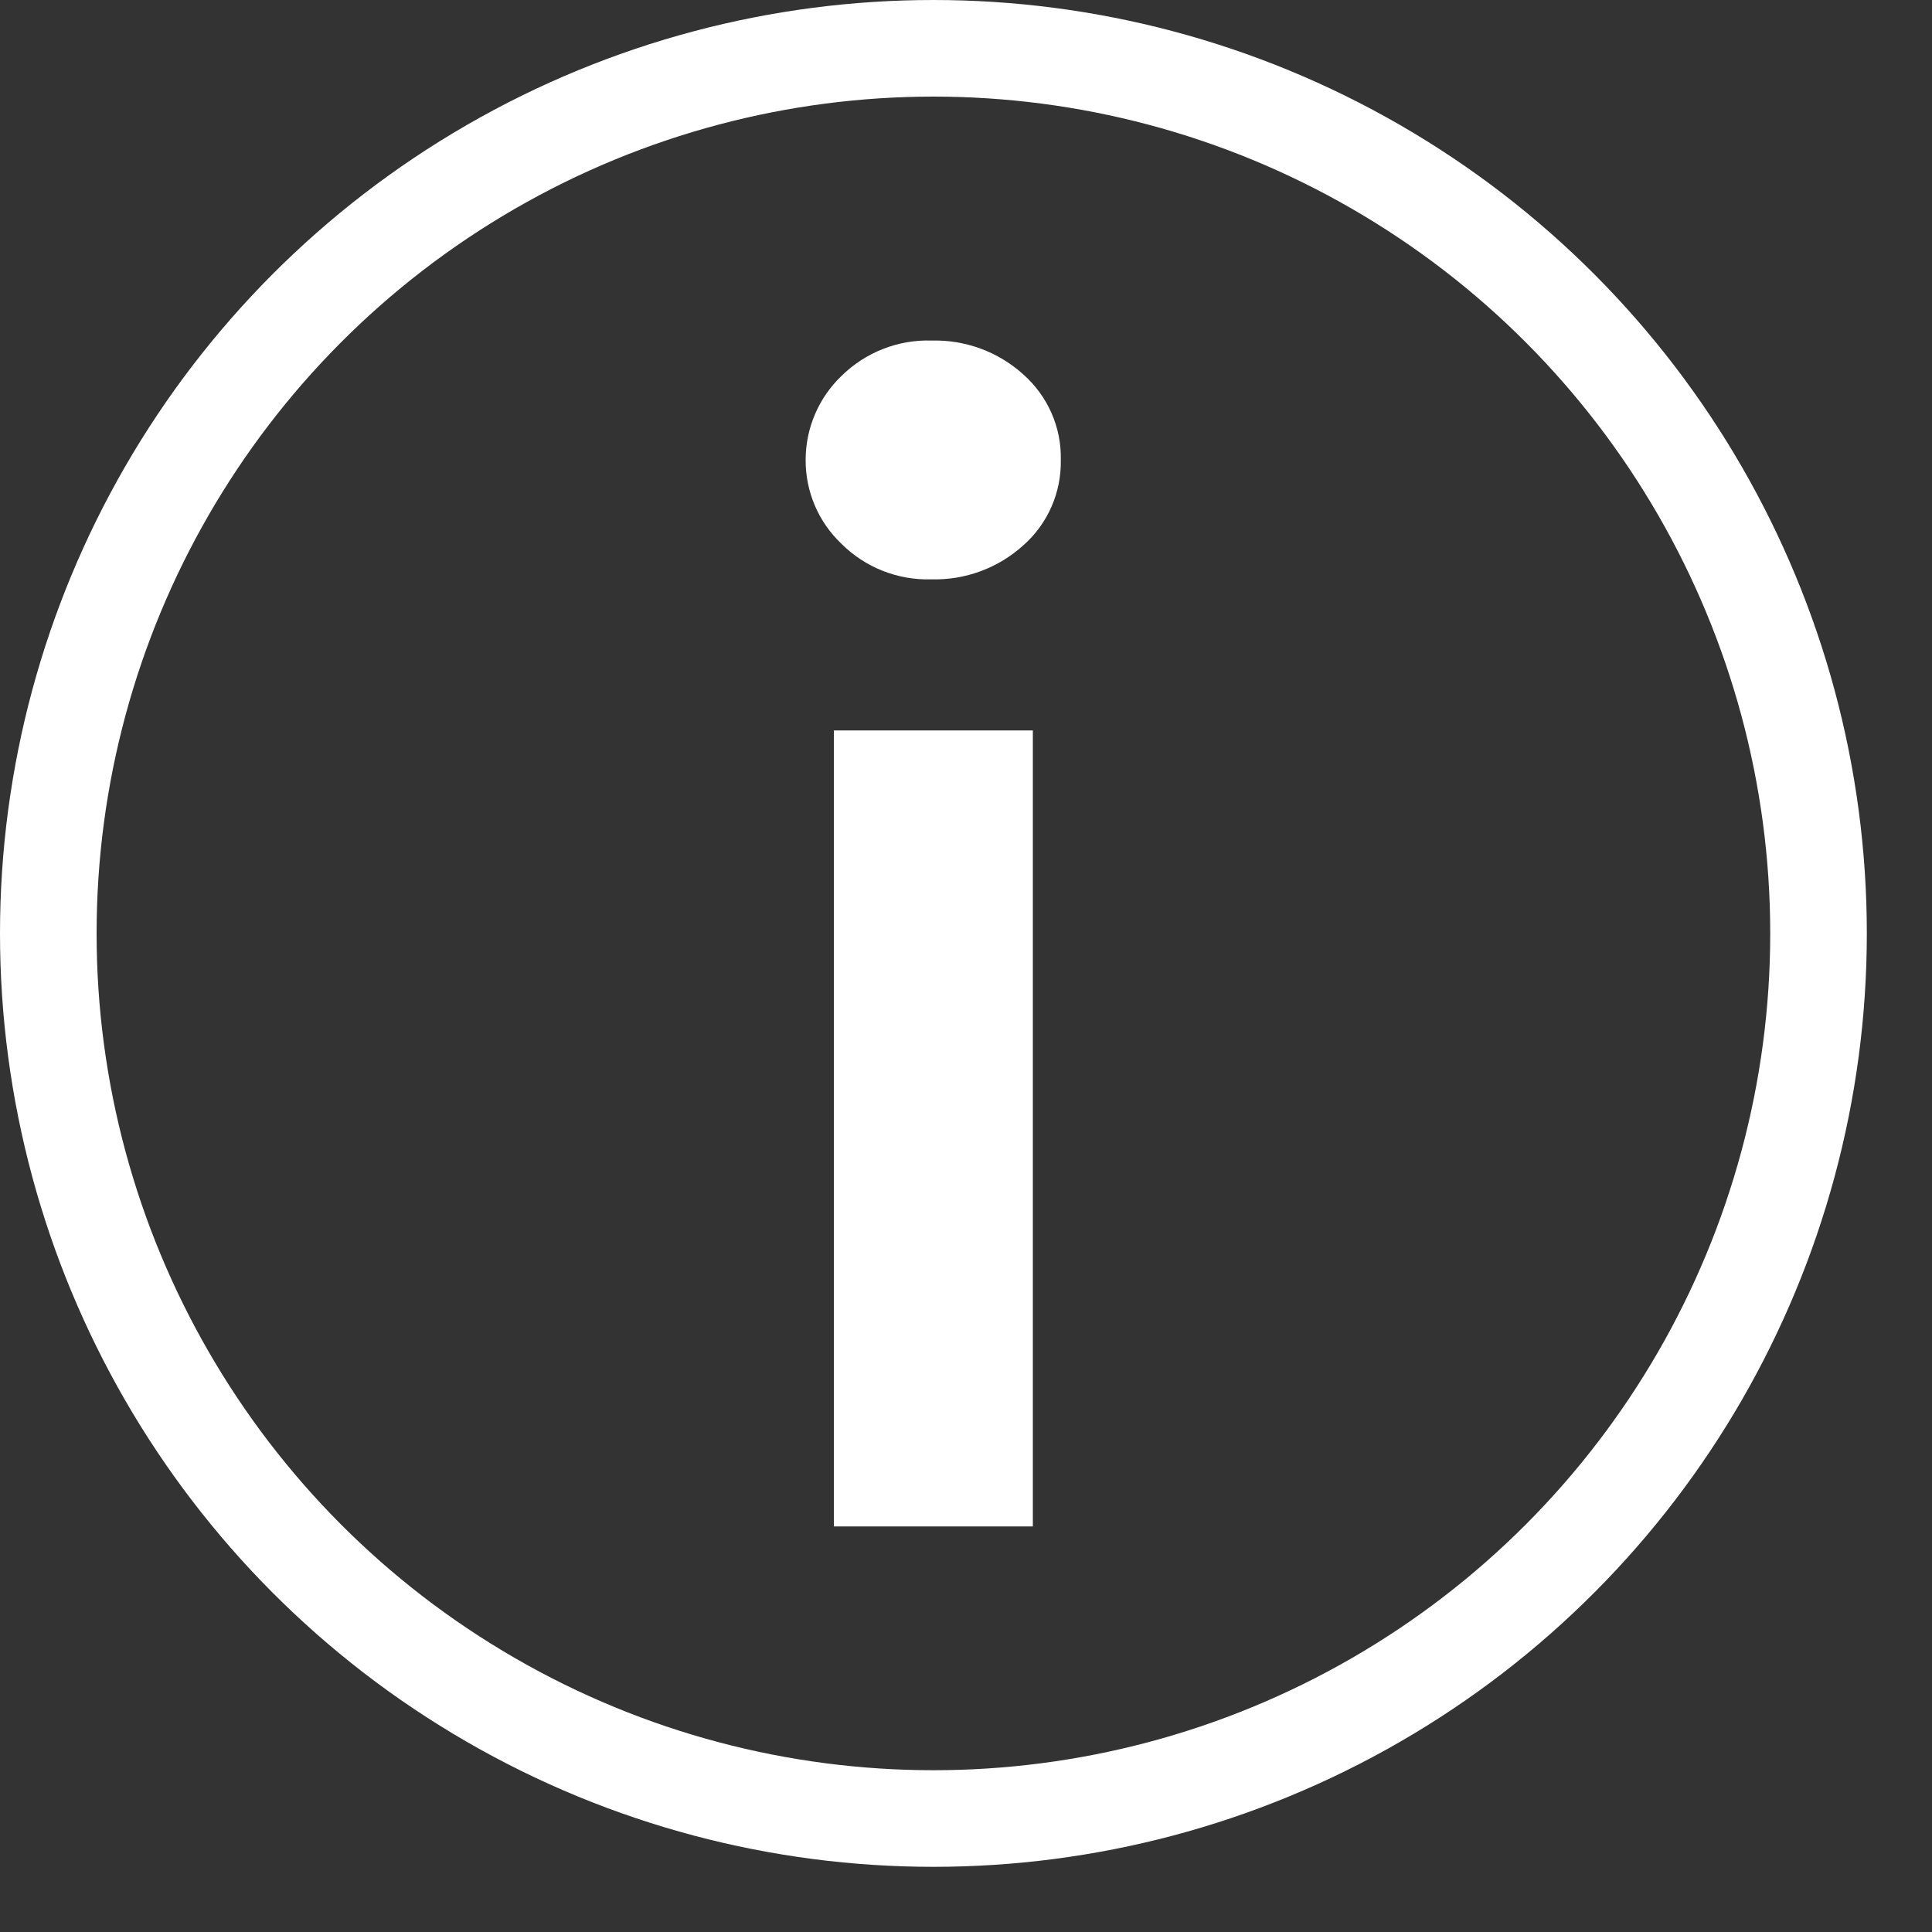 <?xml version="1.0" encoding="UTF-8"?>
<svg width="15px" height="15px" viewBox="0 0 15 15" version="1.1" xmlns="http://www.w3.org/2000/svg" xmlns:xlink="http://www.w3.org/1999/xlink">
    <rect x="0" y="0" width="15" height="15" fill="#333333" stroke="none"/>
    <!-- Generator: Sketch 50.2 (55047) - http://www.bohemiancoding.com/sketch -->
    <title>Asset 7</title>
    <desc>Created with Sketch.</desc>
    <defs></defs>
    <g id="Page-1" stroke="none" stroke-width="1" fill="none" fill-rule="evenodd">
        <g id="Asset-7">
            <circle id="Oval" stroke="#FFFFFF" stroke-width="0.75" cx="7.247" cy="7.247" r="6.872"></circle>
            <path d="M6.255,3.571 C6.255,3.325 6.355,3.09 6.532,2.92 C6.718,2.736 6.971,2.636 7.232,2.644 C7.495,2.637 7.751,2.731 7.946,2.908 C8.135,3.076 8.242,3.318 8.236,3.571 C8.241,3.824 8.135,4.066 7.946,4.233 C7.751,4.41 7.495,4.505 7.232,4.498 C6.97,4.506 6.717,4.406 6.532,4.221 C6.354,4.052 6.254,3.817 6.255,3.571 Z M6.474,5.671 L8.019,5.671 L8.019,11.851 L6.474,11.851 L6.474,5.671 Z" id="Shape" fill="#FFFFFF" fill-rule="nonzero"></path>
        </g>
    </g>
</svg>